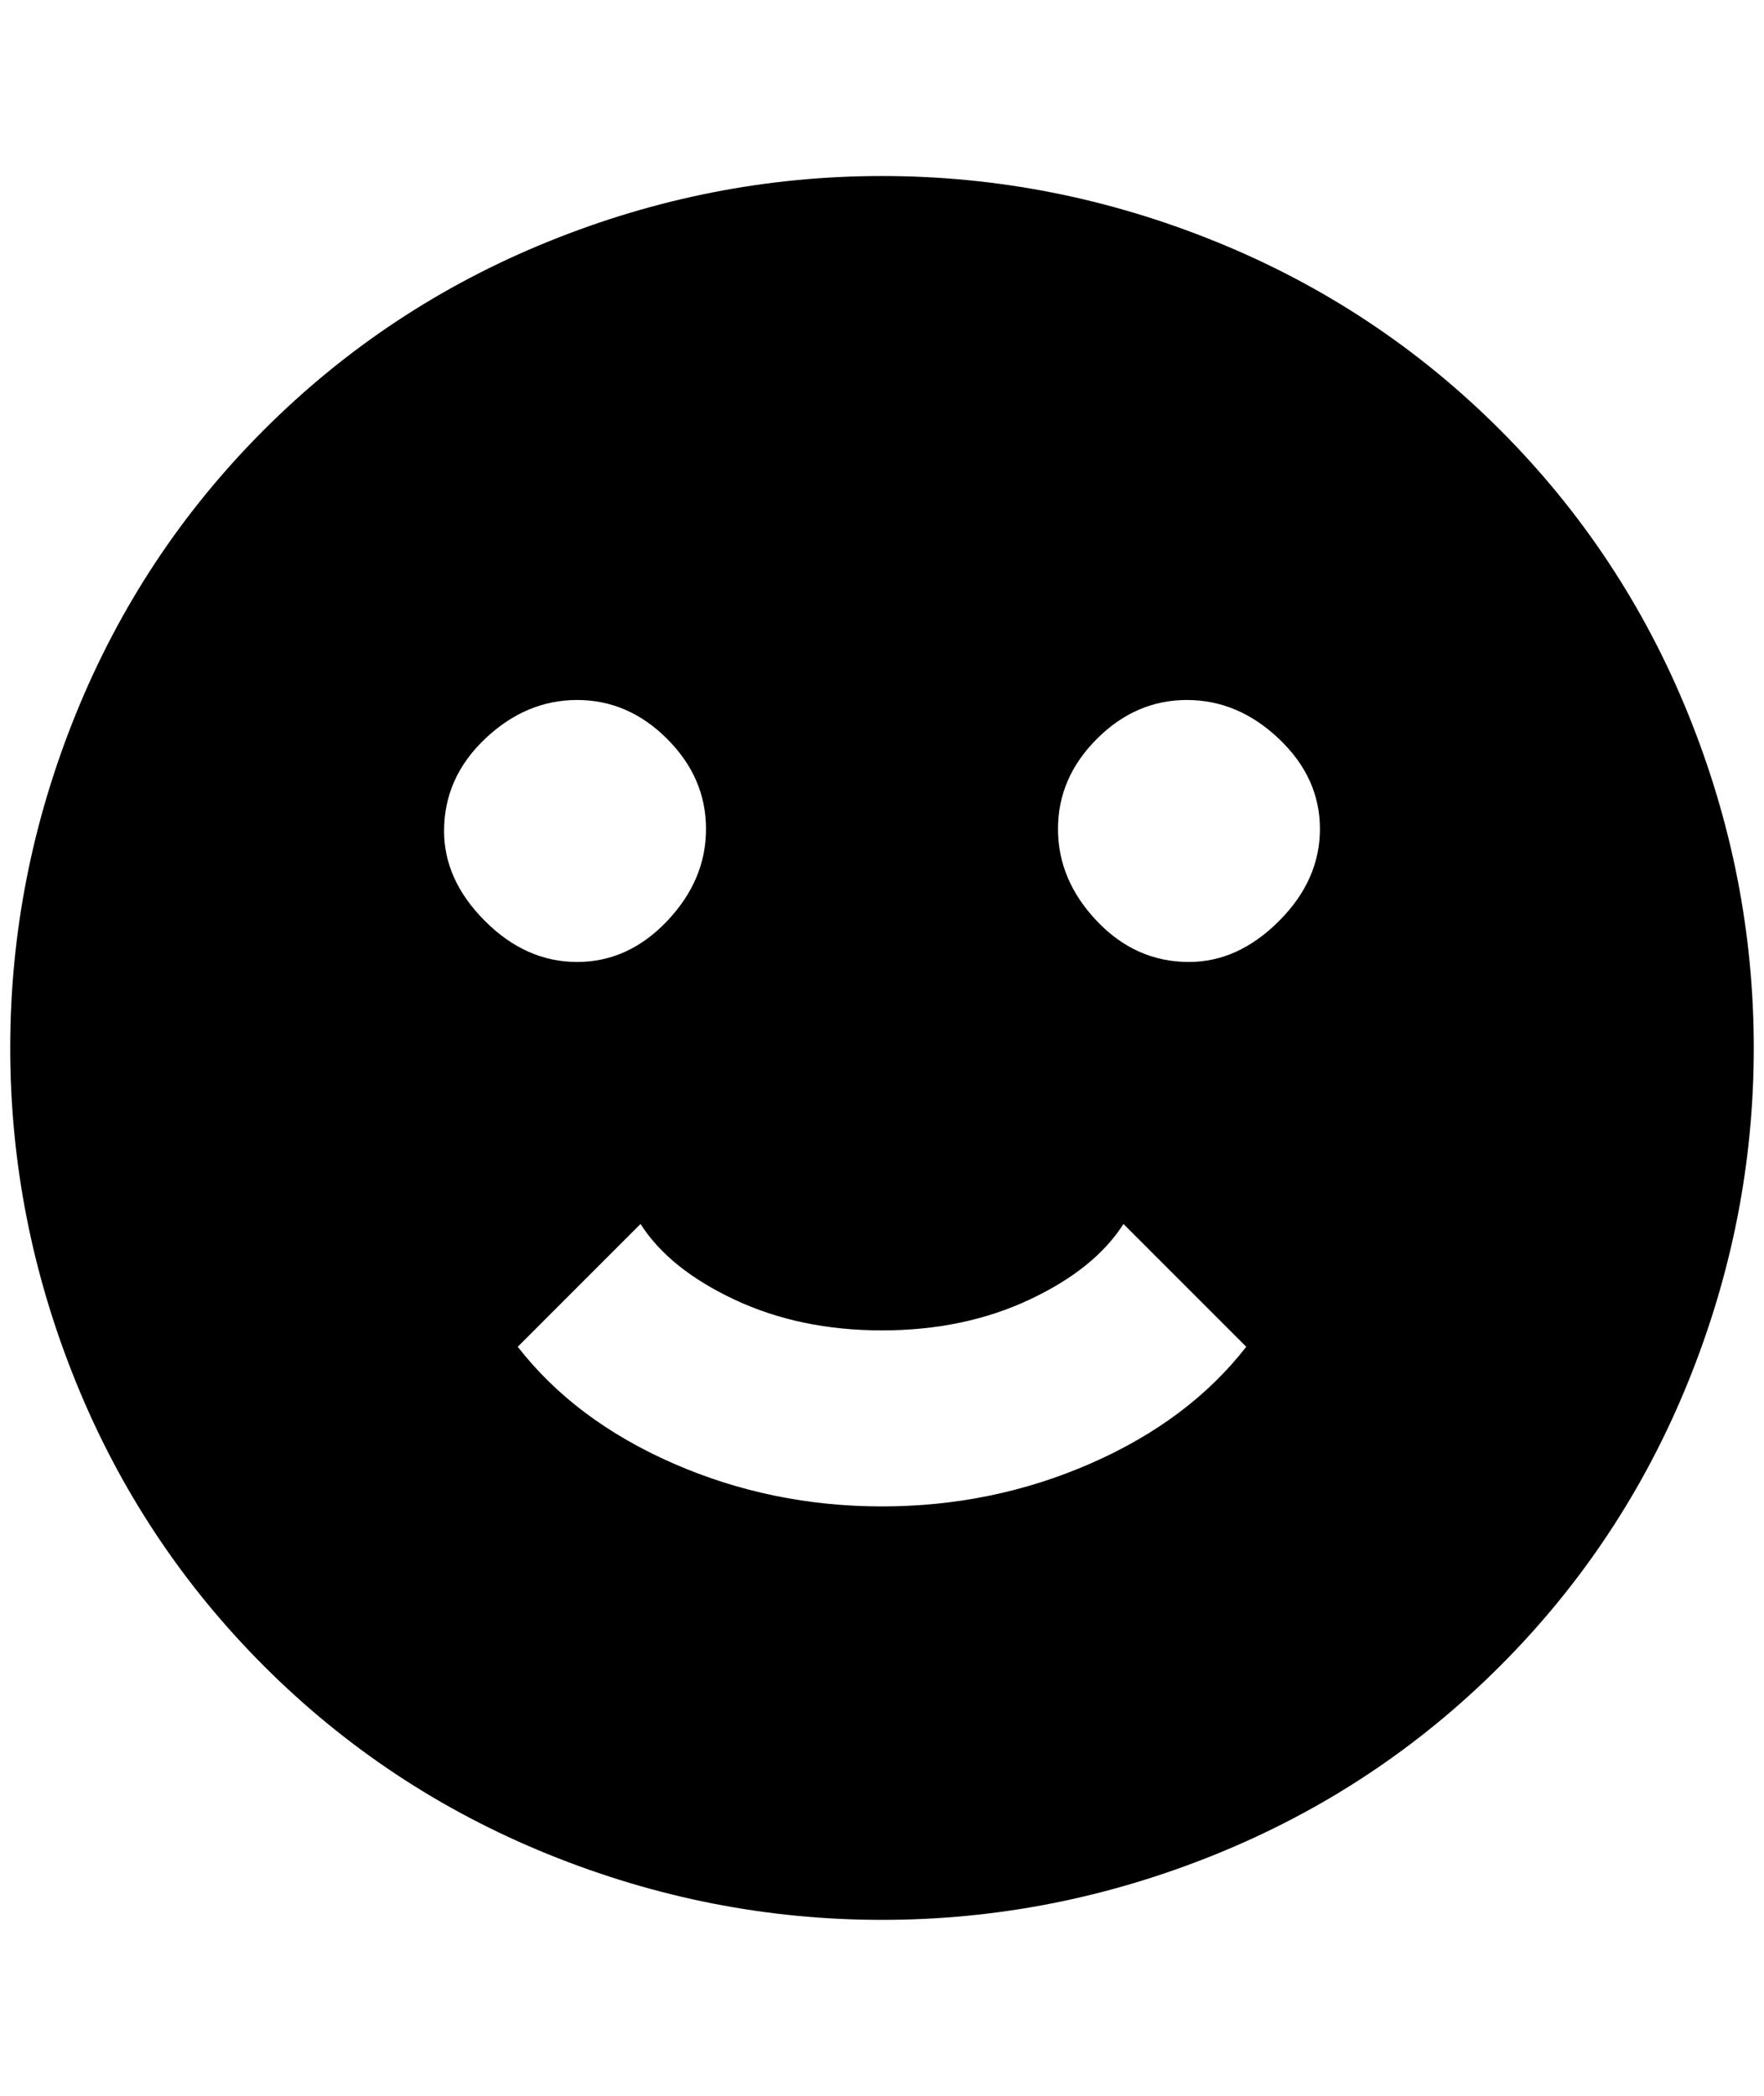 <?xml version="1.0" standalone="no"?>
<!DOCTYPE svg PUBLIC "-//W3C//DTD SVG 1.1//EN" "http://www.w3.org/Graphics/SVG/1.1/DTD/svg11.dtd" >
<svg xmlns="http://www.w3.org/2000/svg" xmlns:xlink="http://www.w3.org/1999/xlink" version="1.1" viewBox="-10 0 1724 2048">
   <path fill="currentColor"
d="M852 172q-168 0 -326 64t-278 184t-184 278t-64 326t64 326t184 278t278 184t326 64t326 -64t278 -184t184 -278t64 -326t-64 -326t-184 -278t-278 -184t-326 -64zM424 812q0 -52 40 -90t90 -38t88 38t38 88t-38 90t-88 40t-90 -40t-40 -88zM852 1472q-108 0 -204 -42
t-152 -114l120 -120q28 44 92 74t144 30t144 -30t92 -74l120 120q-56 72 -152 114t-204 42zM1152 940q-52 0 -90 -40t-38 -90t38 -88t88 -38t90 38t40 88t-40 90t-88 40z" />
</svg>
